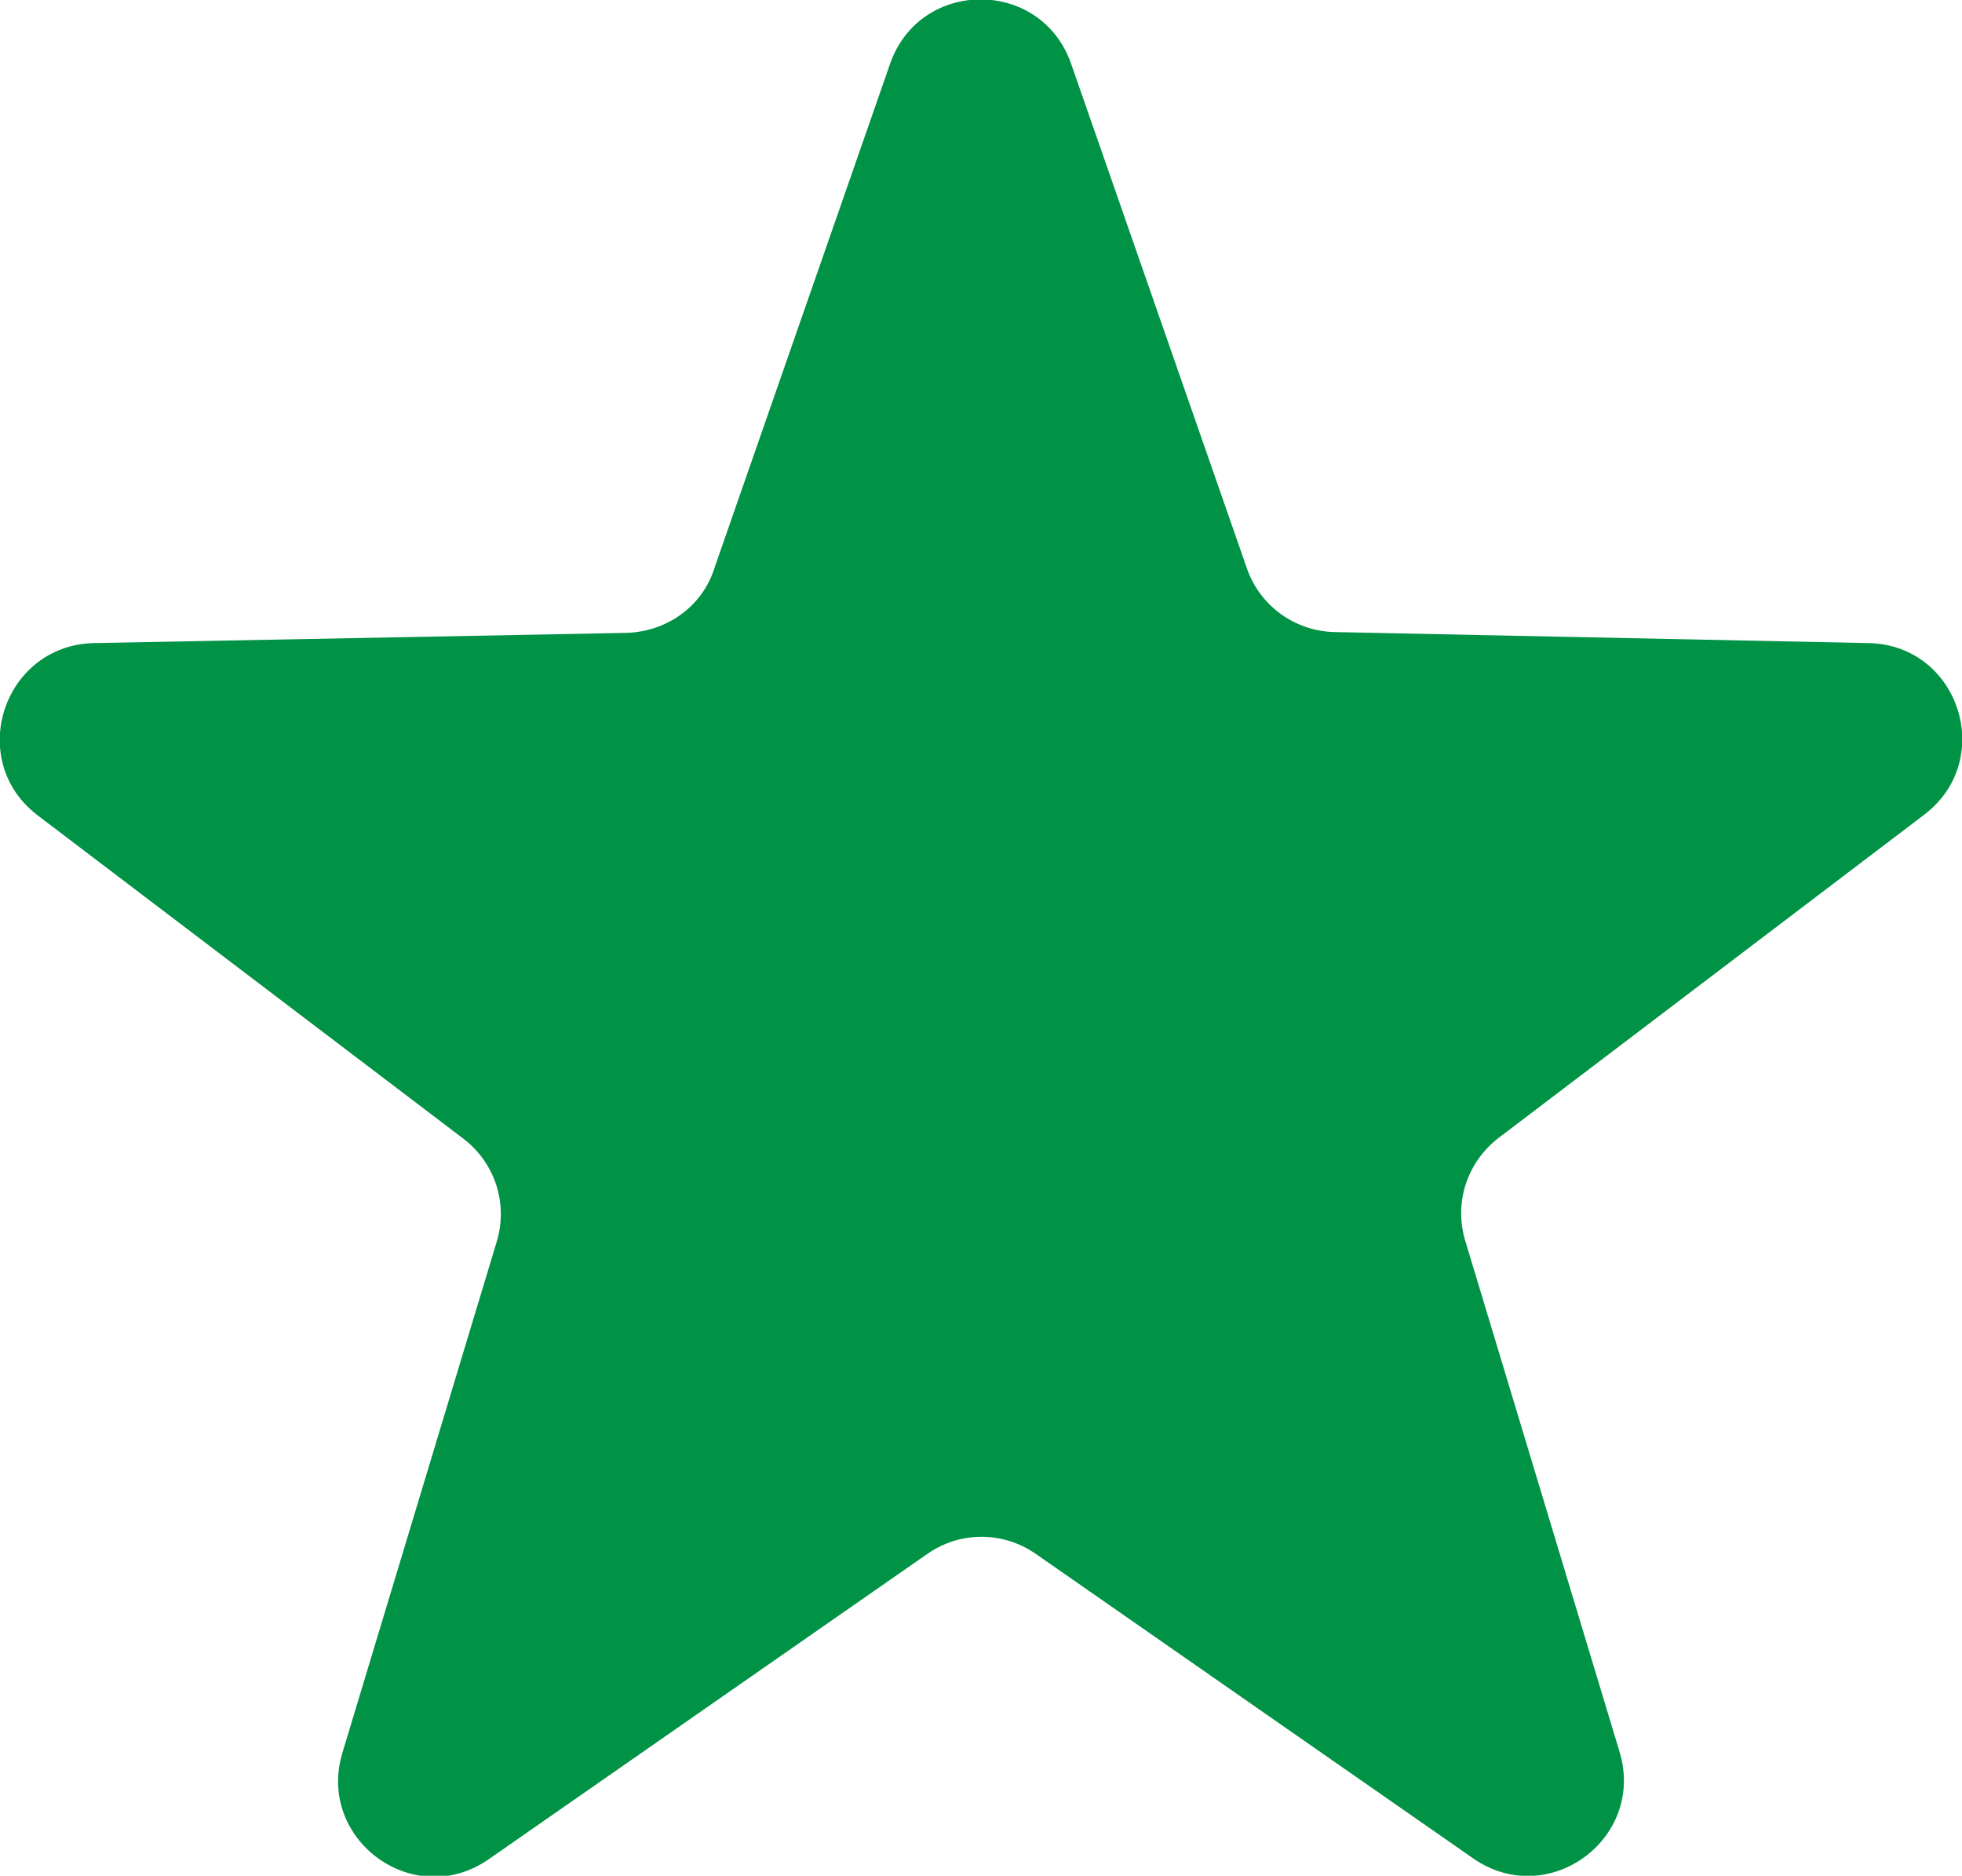 <svg enable-background="new 0 0 24.93 23.83" viewBox="0 0 24.93 23.83" xmlns="http://www.w3.org/2000/svg"><path d="m13.16 19.74 5.56 3.87c.95.66 2.19-.25 1.86-1.35l-1.96-6.49c-.15-.49.02-1.01.43-1.32l5.4-4.1c.92-.7.44-2.16-.71-2.18l-6.78-.14c-.51-.01-.96-.34-1.12-.82l-2.23-6.4c-.38-1.09-1.92-1.09-2.3 0l-2.23 6.4c-.15.49-.6.81-1.11.83l-6.78.13c-1.15.03-1.63 1.49-.71 2.19l5.4 4.1c.41.31.58.83.43 1.32l-1.96 6.49c-.33 1.1.91 2.01 1.86 1.35l5.56-3.87c.42-.3.97-.3 1.39-.01z" fill="#009245"/></svg>